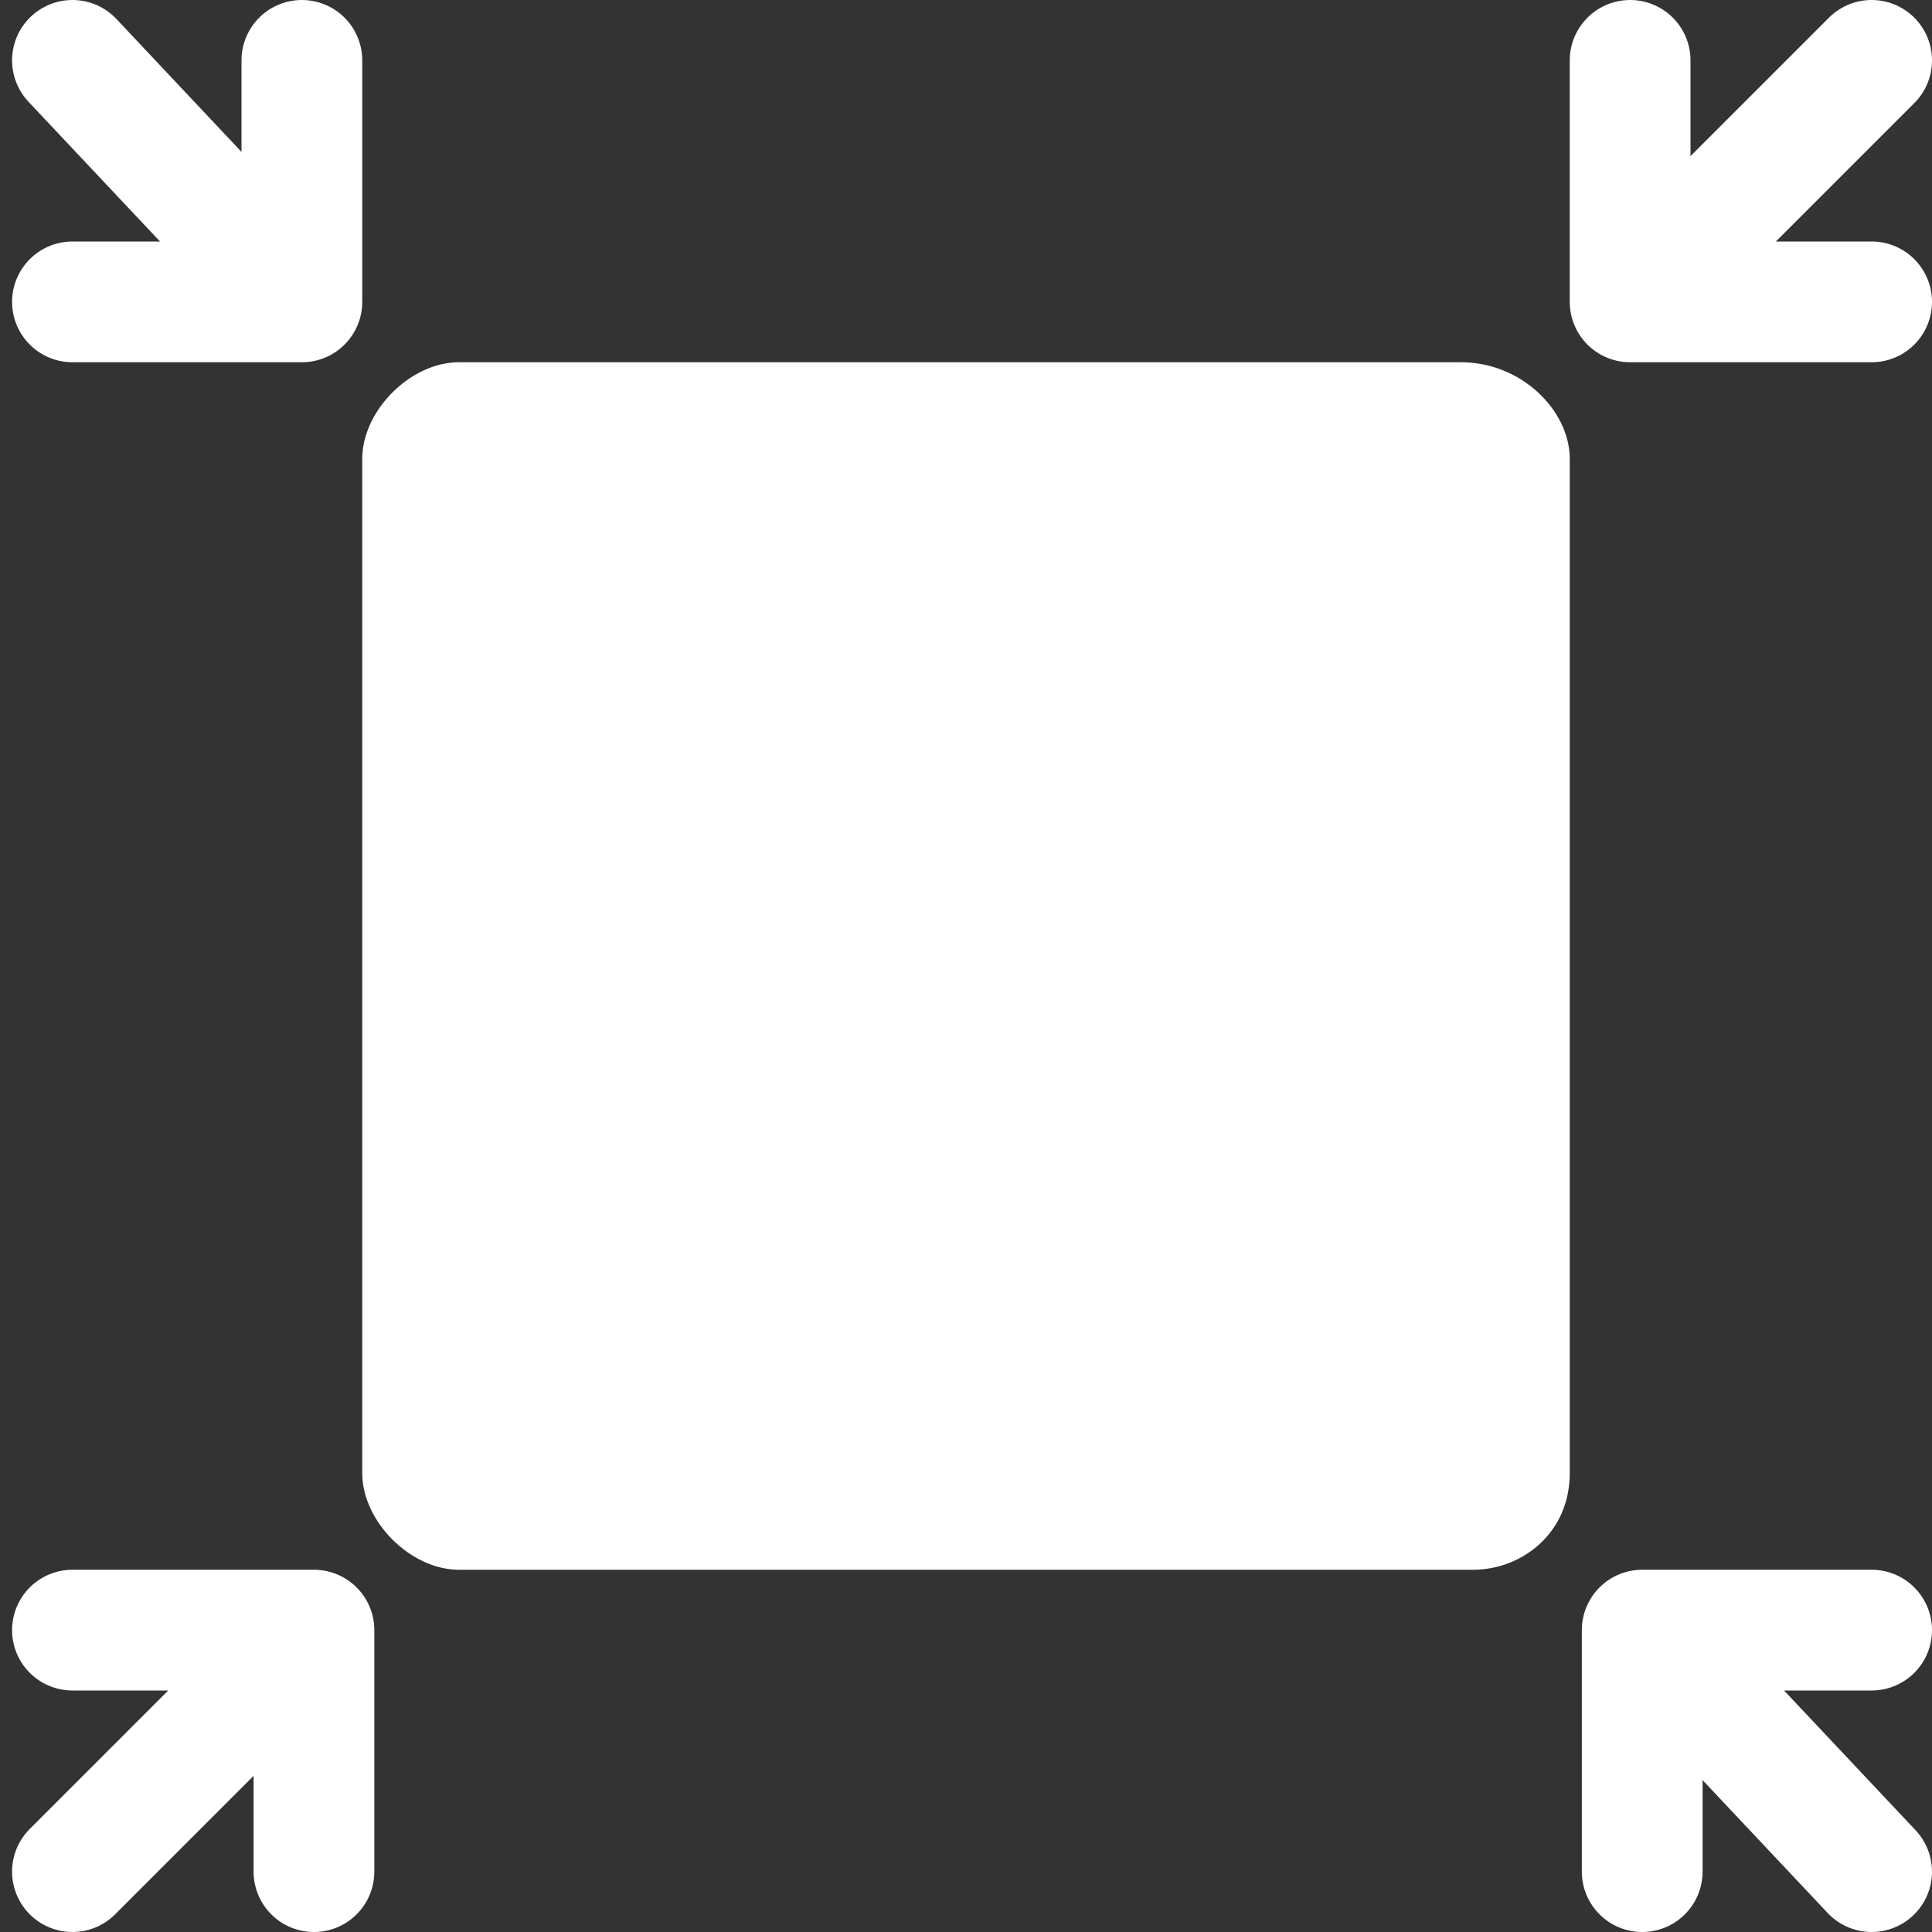 <?xml version="1.0" encoding="utf-8"?>
<!-- Generator: Adobe Illustrator 18.0.0, SVG Export Plug-In . SVG Version: 6.00 Build 0)  -->
<!DOCTYPE svg PUBLIC "-//W3C//DTD SVG 1.1//EN" "http://www.w3.org/Graphics/SVG/1.1/DTD/svg11.dtd">
<svg version="1.1" id="图层_1" xmlns="http://www.w3.org/2000/svg" xmlns:xlink="http://www.w3.org/1999/xlink" x="0px" y="0px"
	 viewBox="0 0 16 16" enable-background="new 0 0 16 16" xml:space="preserve">
<rect x="0" y="0" width="16" height="16" fill="#333333" stroke="none"/>
<g>
	<polyline fill="none" stroke="#FFFFFF" stroke-linecap="round" stroke-linejoin="round" stroke-miterlimit="10" points="2.5,0.5 
		2.5,2.5 0.6,2.5 	"/>
	<line fill="none" stroke="#FFFFFF" stroke-linecap="round" stroke-miterlimit="10" x1="0.6" y1="0.5" x2="2.2" y2="2.2"/>
</g>
<g>
	<polyline fill="none" stroke="#FFFFFF" stroke-linecap="round" stroke-linejoin="round" stroke-miterlimit="10" points="15.5,2.5 
		13.5,2.5 13.5,0.5 	"/>
	<line fill="none" stroke="#FFFFFF" stroke-linecap="round" stroke-miterlimit="10" x1="15.5" y1="0.5" x2="13.8" y2="2.2"/>
</g>
<g>
	<polyline fill="none" stroke="#FFFFFF" stroke-linecap="round" stroke-linejoin="round" stroke-miterlimit="10" points="13.6,15.5 
		13.6,13.5 15.5,13.5 	"/>
	<line fill="none" stroke="#FFFFFF" stroke-linecap="round" stroke-miterlimit="10" x1="15.5" y1="15.5" x2="13.9" y2="13.8"/>
</g>
<g>
	<polyline fill="none" stroke="#FFFFFF" stroke-linecap="round" stroke-linejoin="round" stroke-miterlimit="10" points="0.6,13.5 
		2.6,13.5 2.6,15.5 	"/>
	<line fill="none" stroke="#FFFFFF" stroke-linecap="round" stroke-miterlimit="10" x1="0.6" y1="15.5" x2="2.3" y2="13.8"/>
</g>
<path fill="#FFFFFF" d="M13,12.2c0,0.5-0.4,0.8-0.8,0.8H3.8C3.4,13,3,12.6,3,12.2V3.8C3,3.4,3.4,3,3.8,3h8.3C12.6,3,13,3.4,13,3.8
	V12.2z"/>
</svg>
